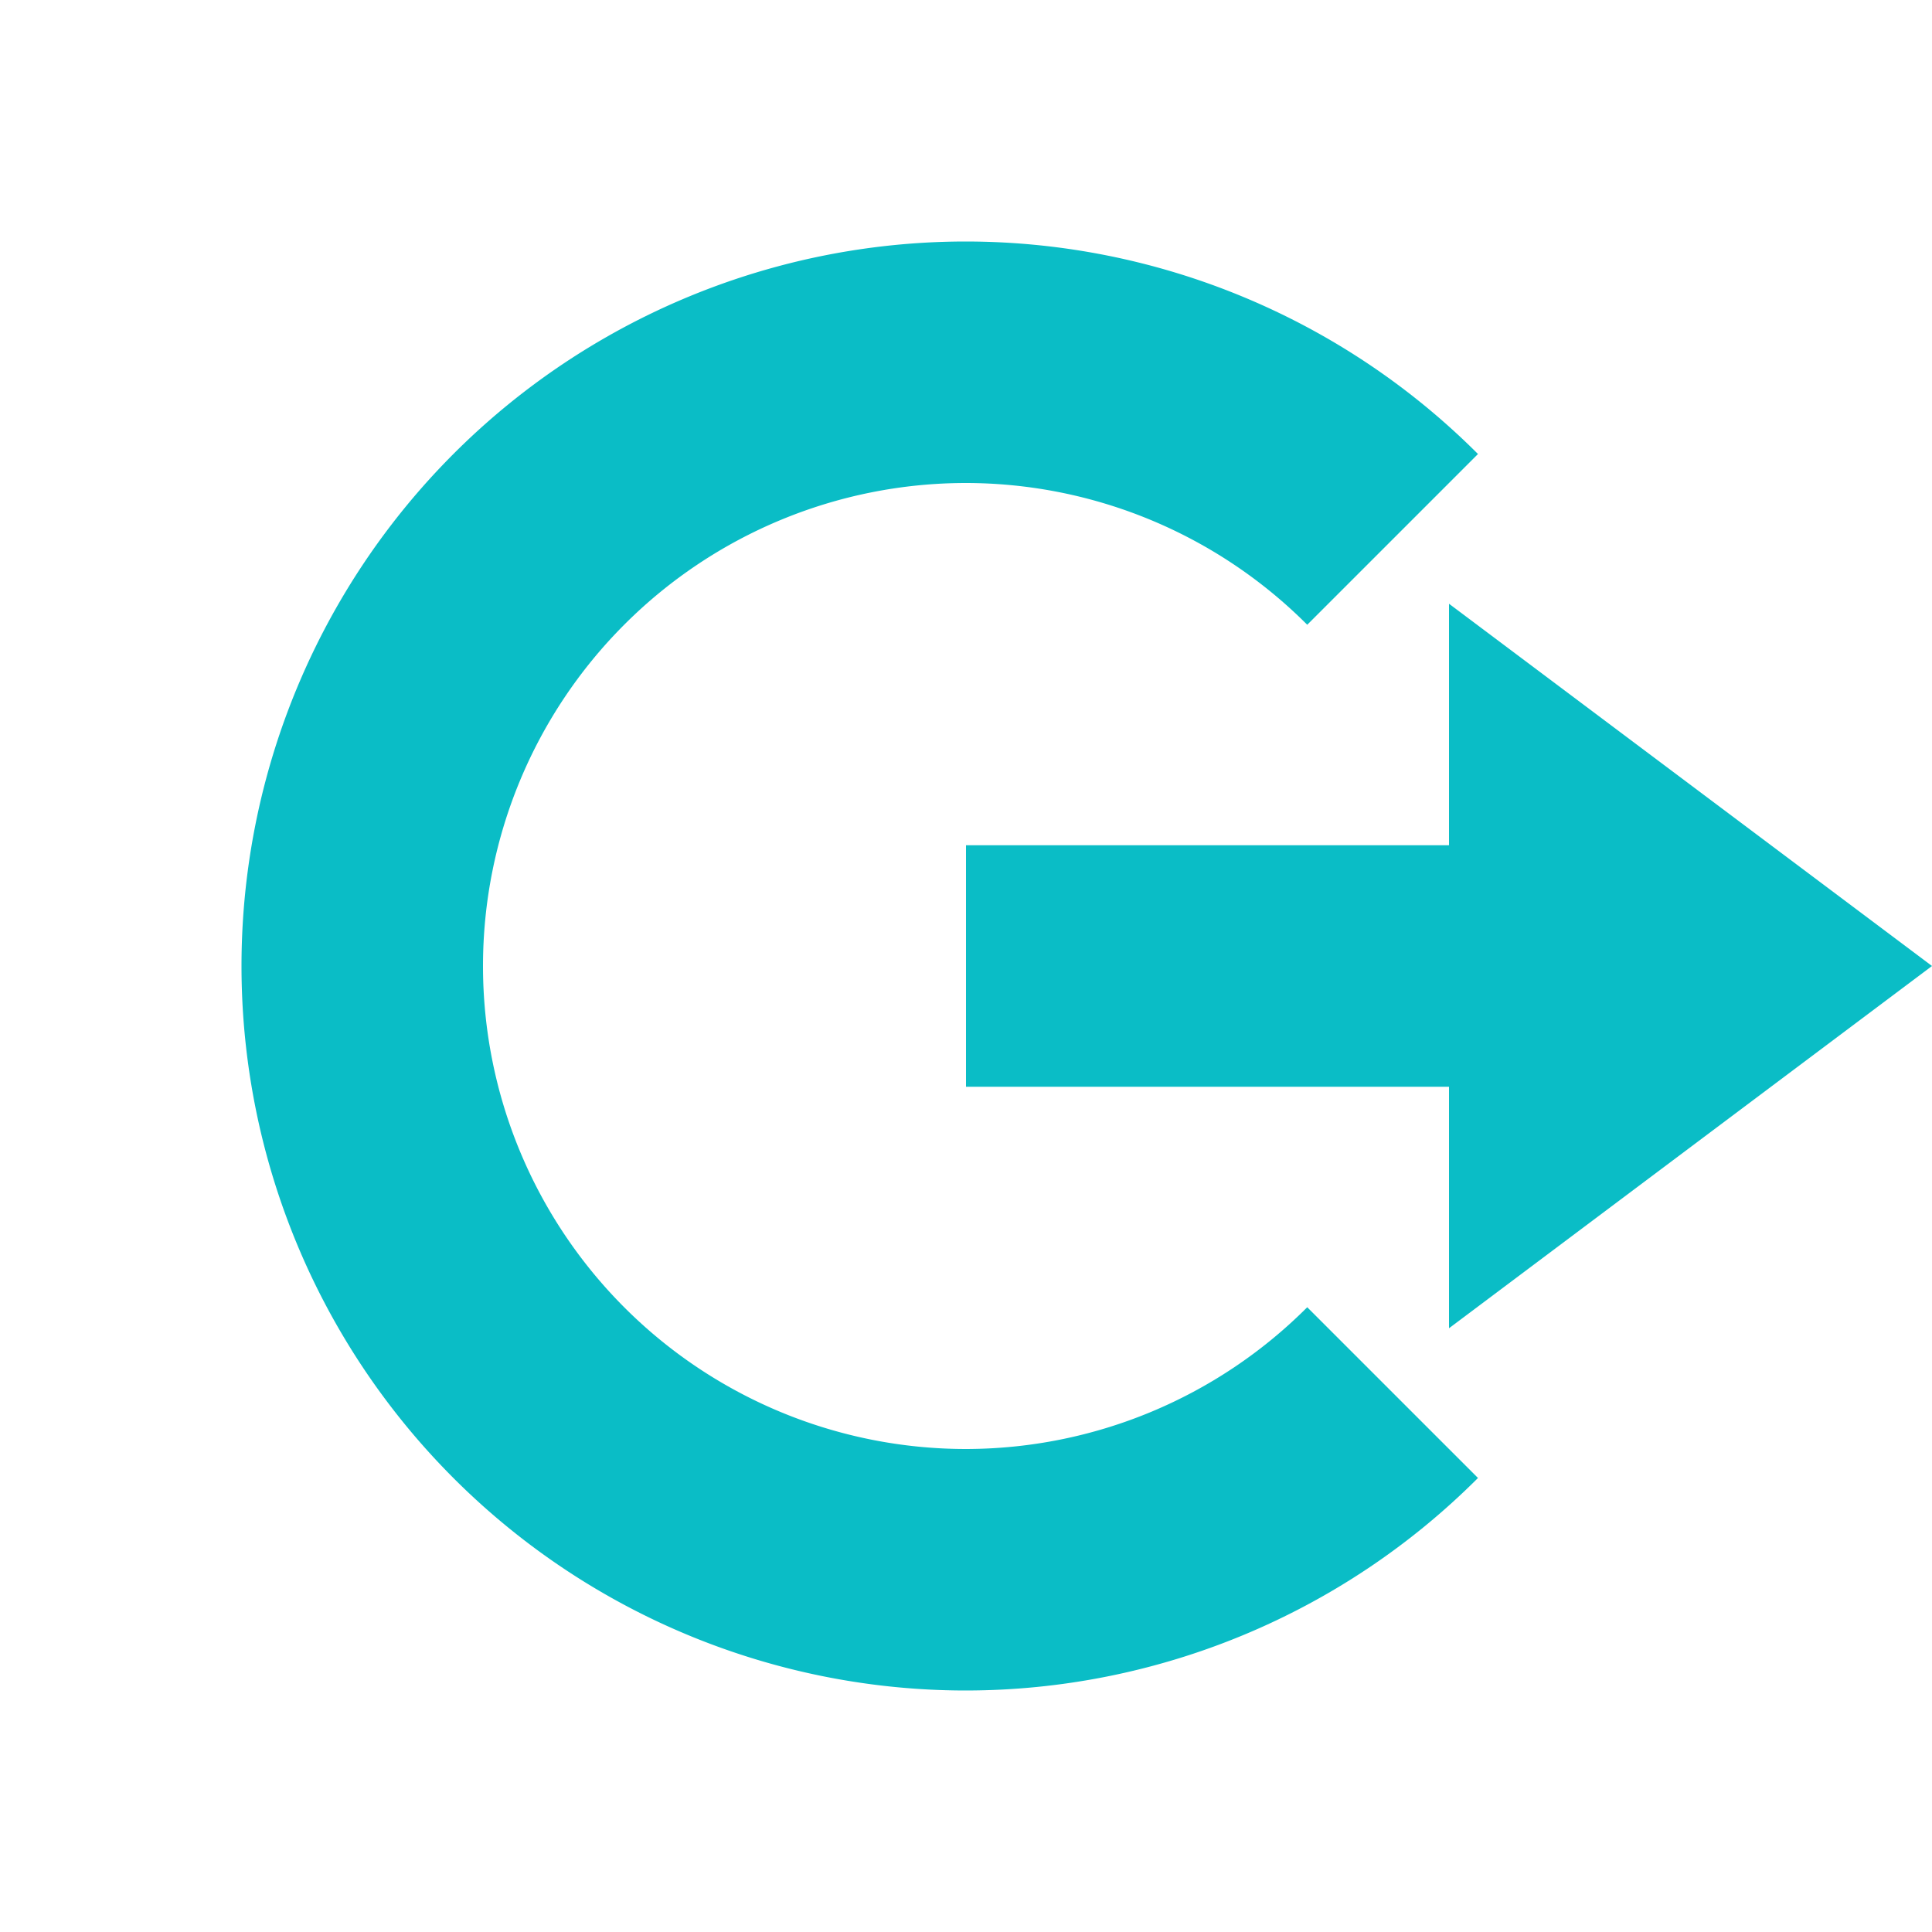 <svg xmlns="http://www.w3.org/2000/svg" width="16" height="16" version="1.1">
 <path style="fill:#0abdc6" d="M 12,5 16,8 12,11 V 9 H 8 V 7 H 12 Z"/>
 <path style="fill:#0abdc6" d="M 8,2 A 6,6 0 0 0 2,8 6,6 0 0 0 8,14 6,6 0 0 0 12.24,12.24 L 10.826,10.826 A 4,4 0 0 1 8,12 4,4 0 0 1 4,8 4,4 0 0 1 8,4 4,4 0 0 1 10.826,5.174 L 12.24,3.76 A 6,6 0 0 0 8,2 Z"/>
</svg>
